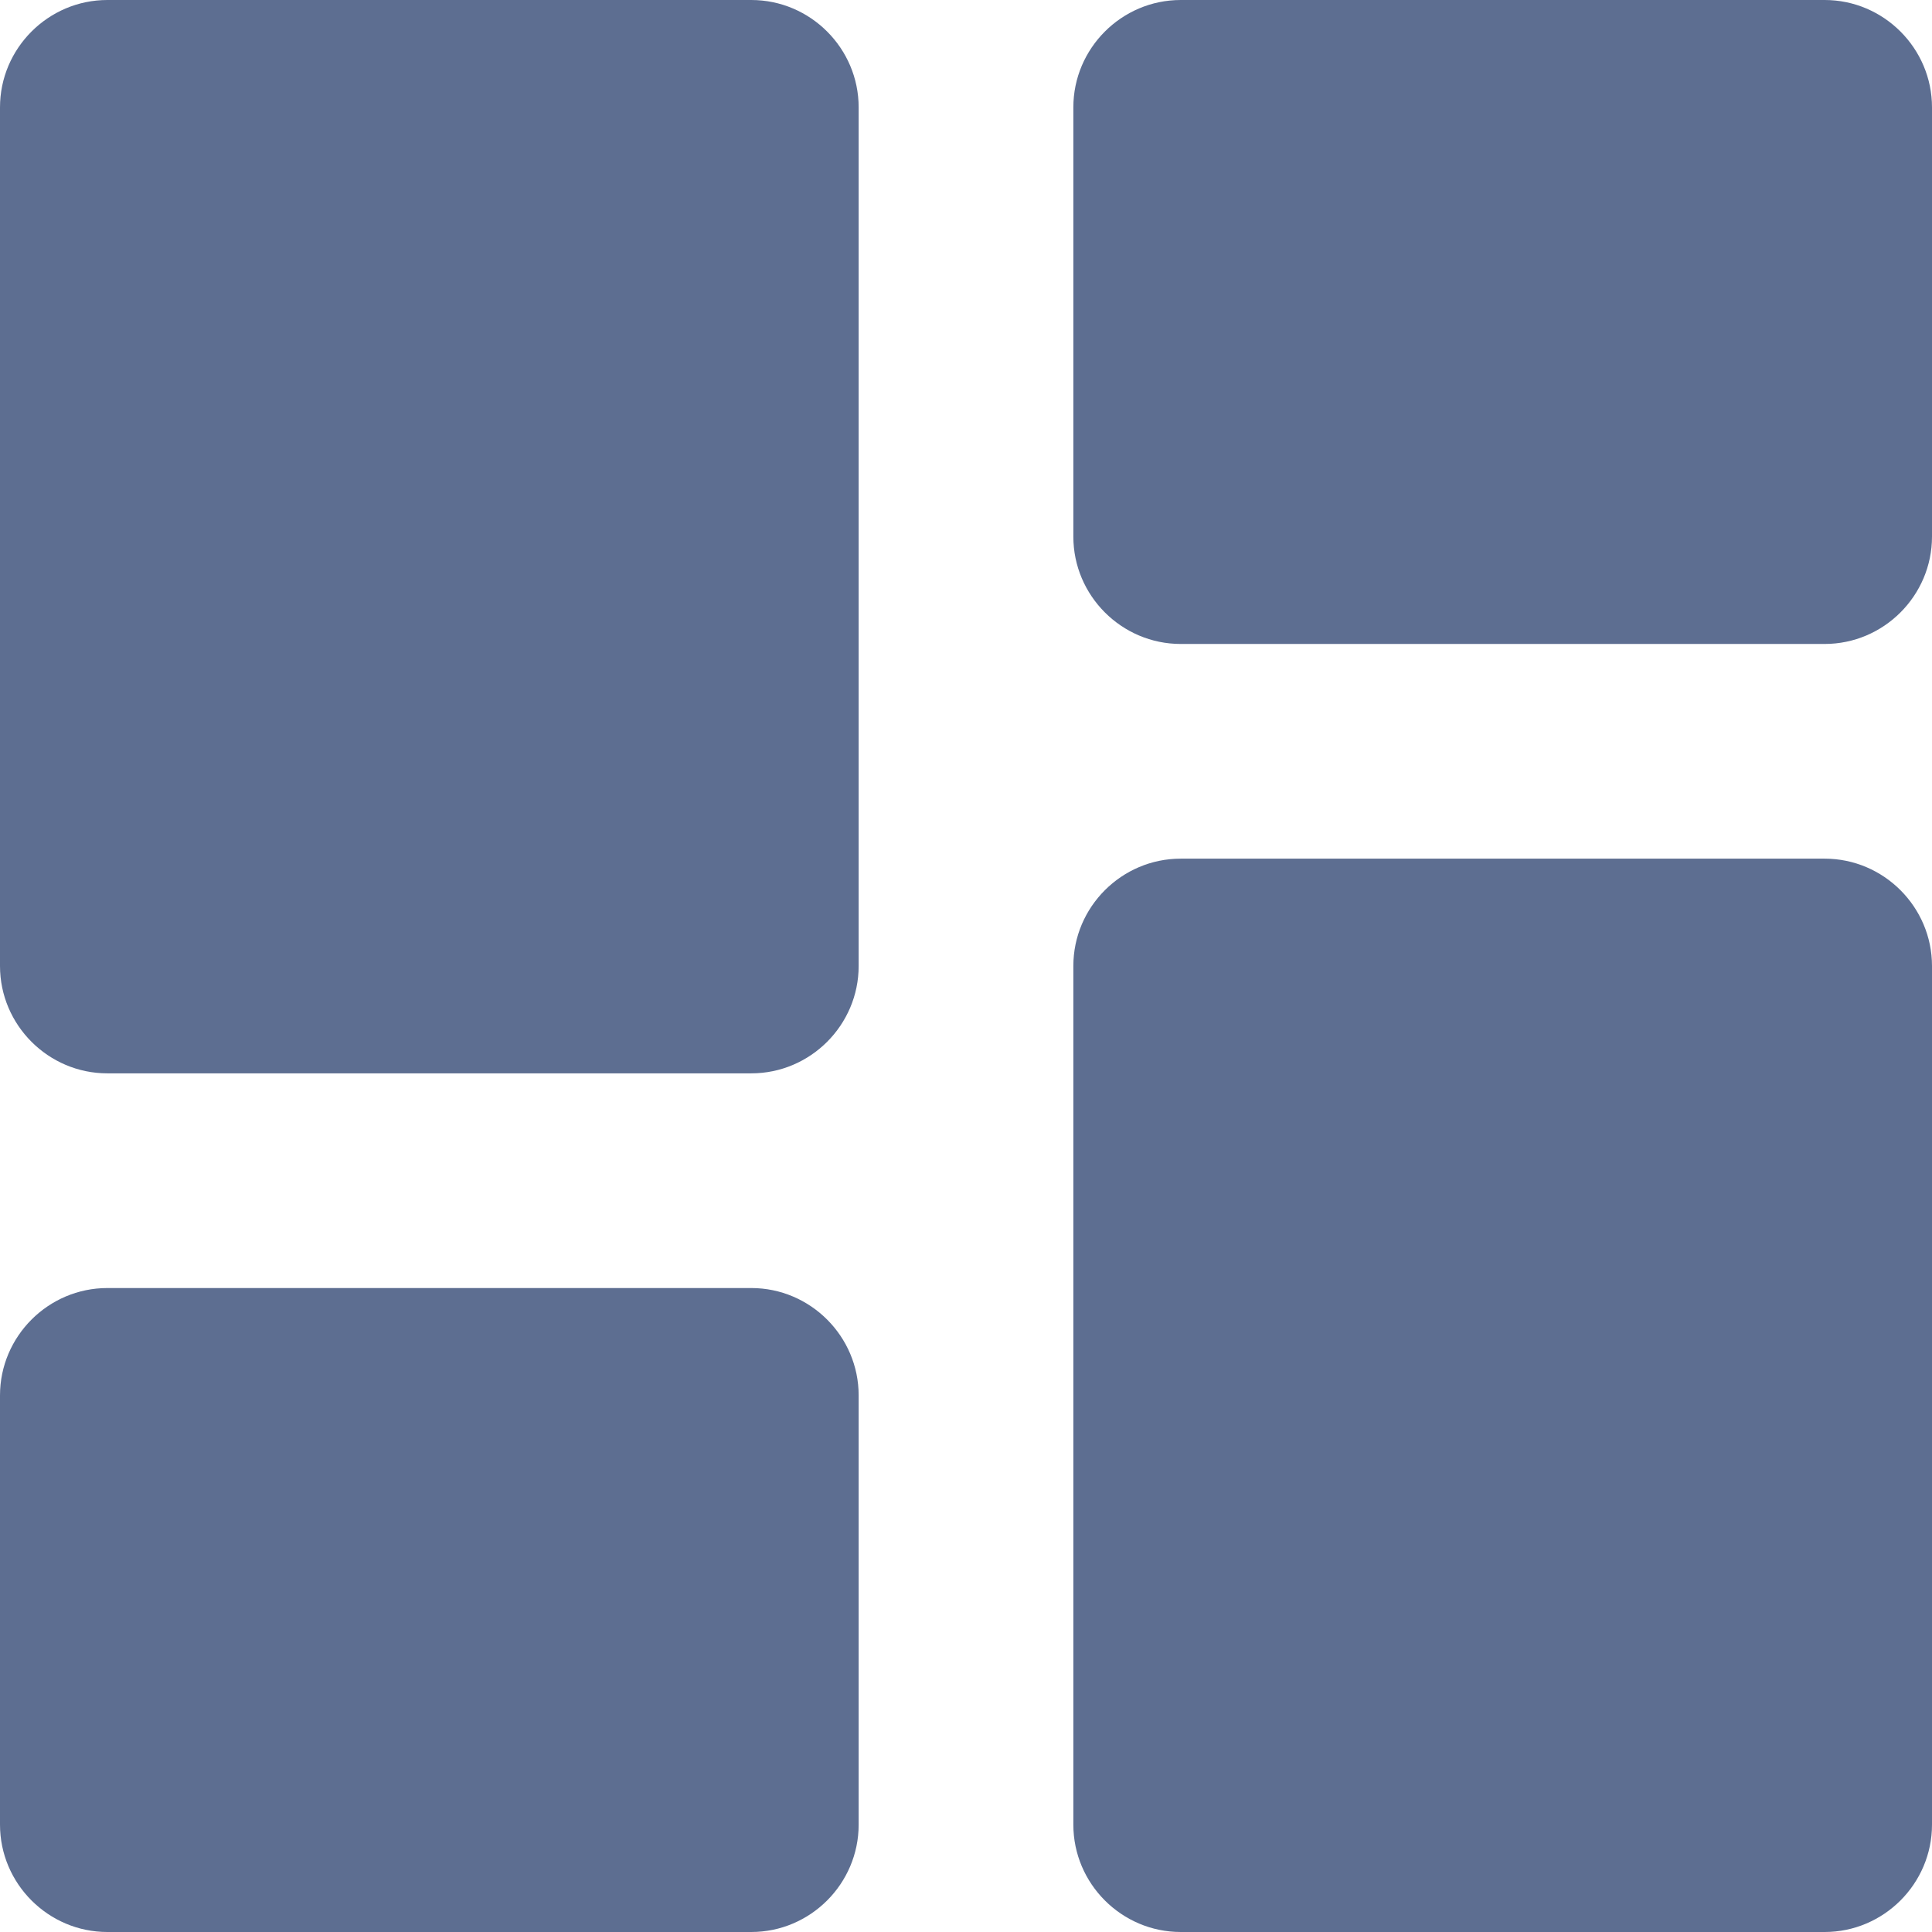 <svg width="16" height="16" viewBox="0 0 16 16" fill="none" xmlns="http://www.w3.org/2000/svg">
<path fill-rule="evenodd" clip-rule="evenodd" d="M0.889 8.889H6.222C6.711 8.889 7.111 8.489 7.111 8V0.889C7.111 0.4 6.711 0 6.222 0H0.889C0.4 0 0 0.4 0 0.889V8C0 8.489 0.4 8.889 0.889 8.889ZM0.889 16H6.222C6.711 16 7.111 15.6 7.111 15.111V11.556C7.111 11.067 6.711 10.667 6.222 10.667H0.889C0.4 10.667 0 11.067 0 11.556V15.111C0 15.6 0.4 16 0.889 16ZM9.778 16H15.111C15.6 16 16 15.6 16 15.111V8C16 7.511 15.6 7.111 15.111 7.111H9.778C9.289 7.111 8.889 7.511 8.889 8V15.111C8.889 15.6 9.289 16 9.778 16ZM8.889 0.889V4.444C8.889 4.933 9.289 5.333 9.778 5.333H15.111C15.6 5.333 16 4.933 16 4.444V0.889C16 0.4 15.6 0 15.111 0H9.778C9.289 0 8.889 0.4 8.889 0.889Z" fill="#5D6E91"/>
</svg>
